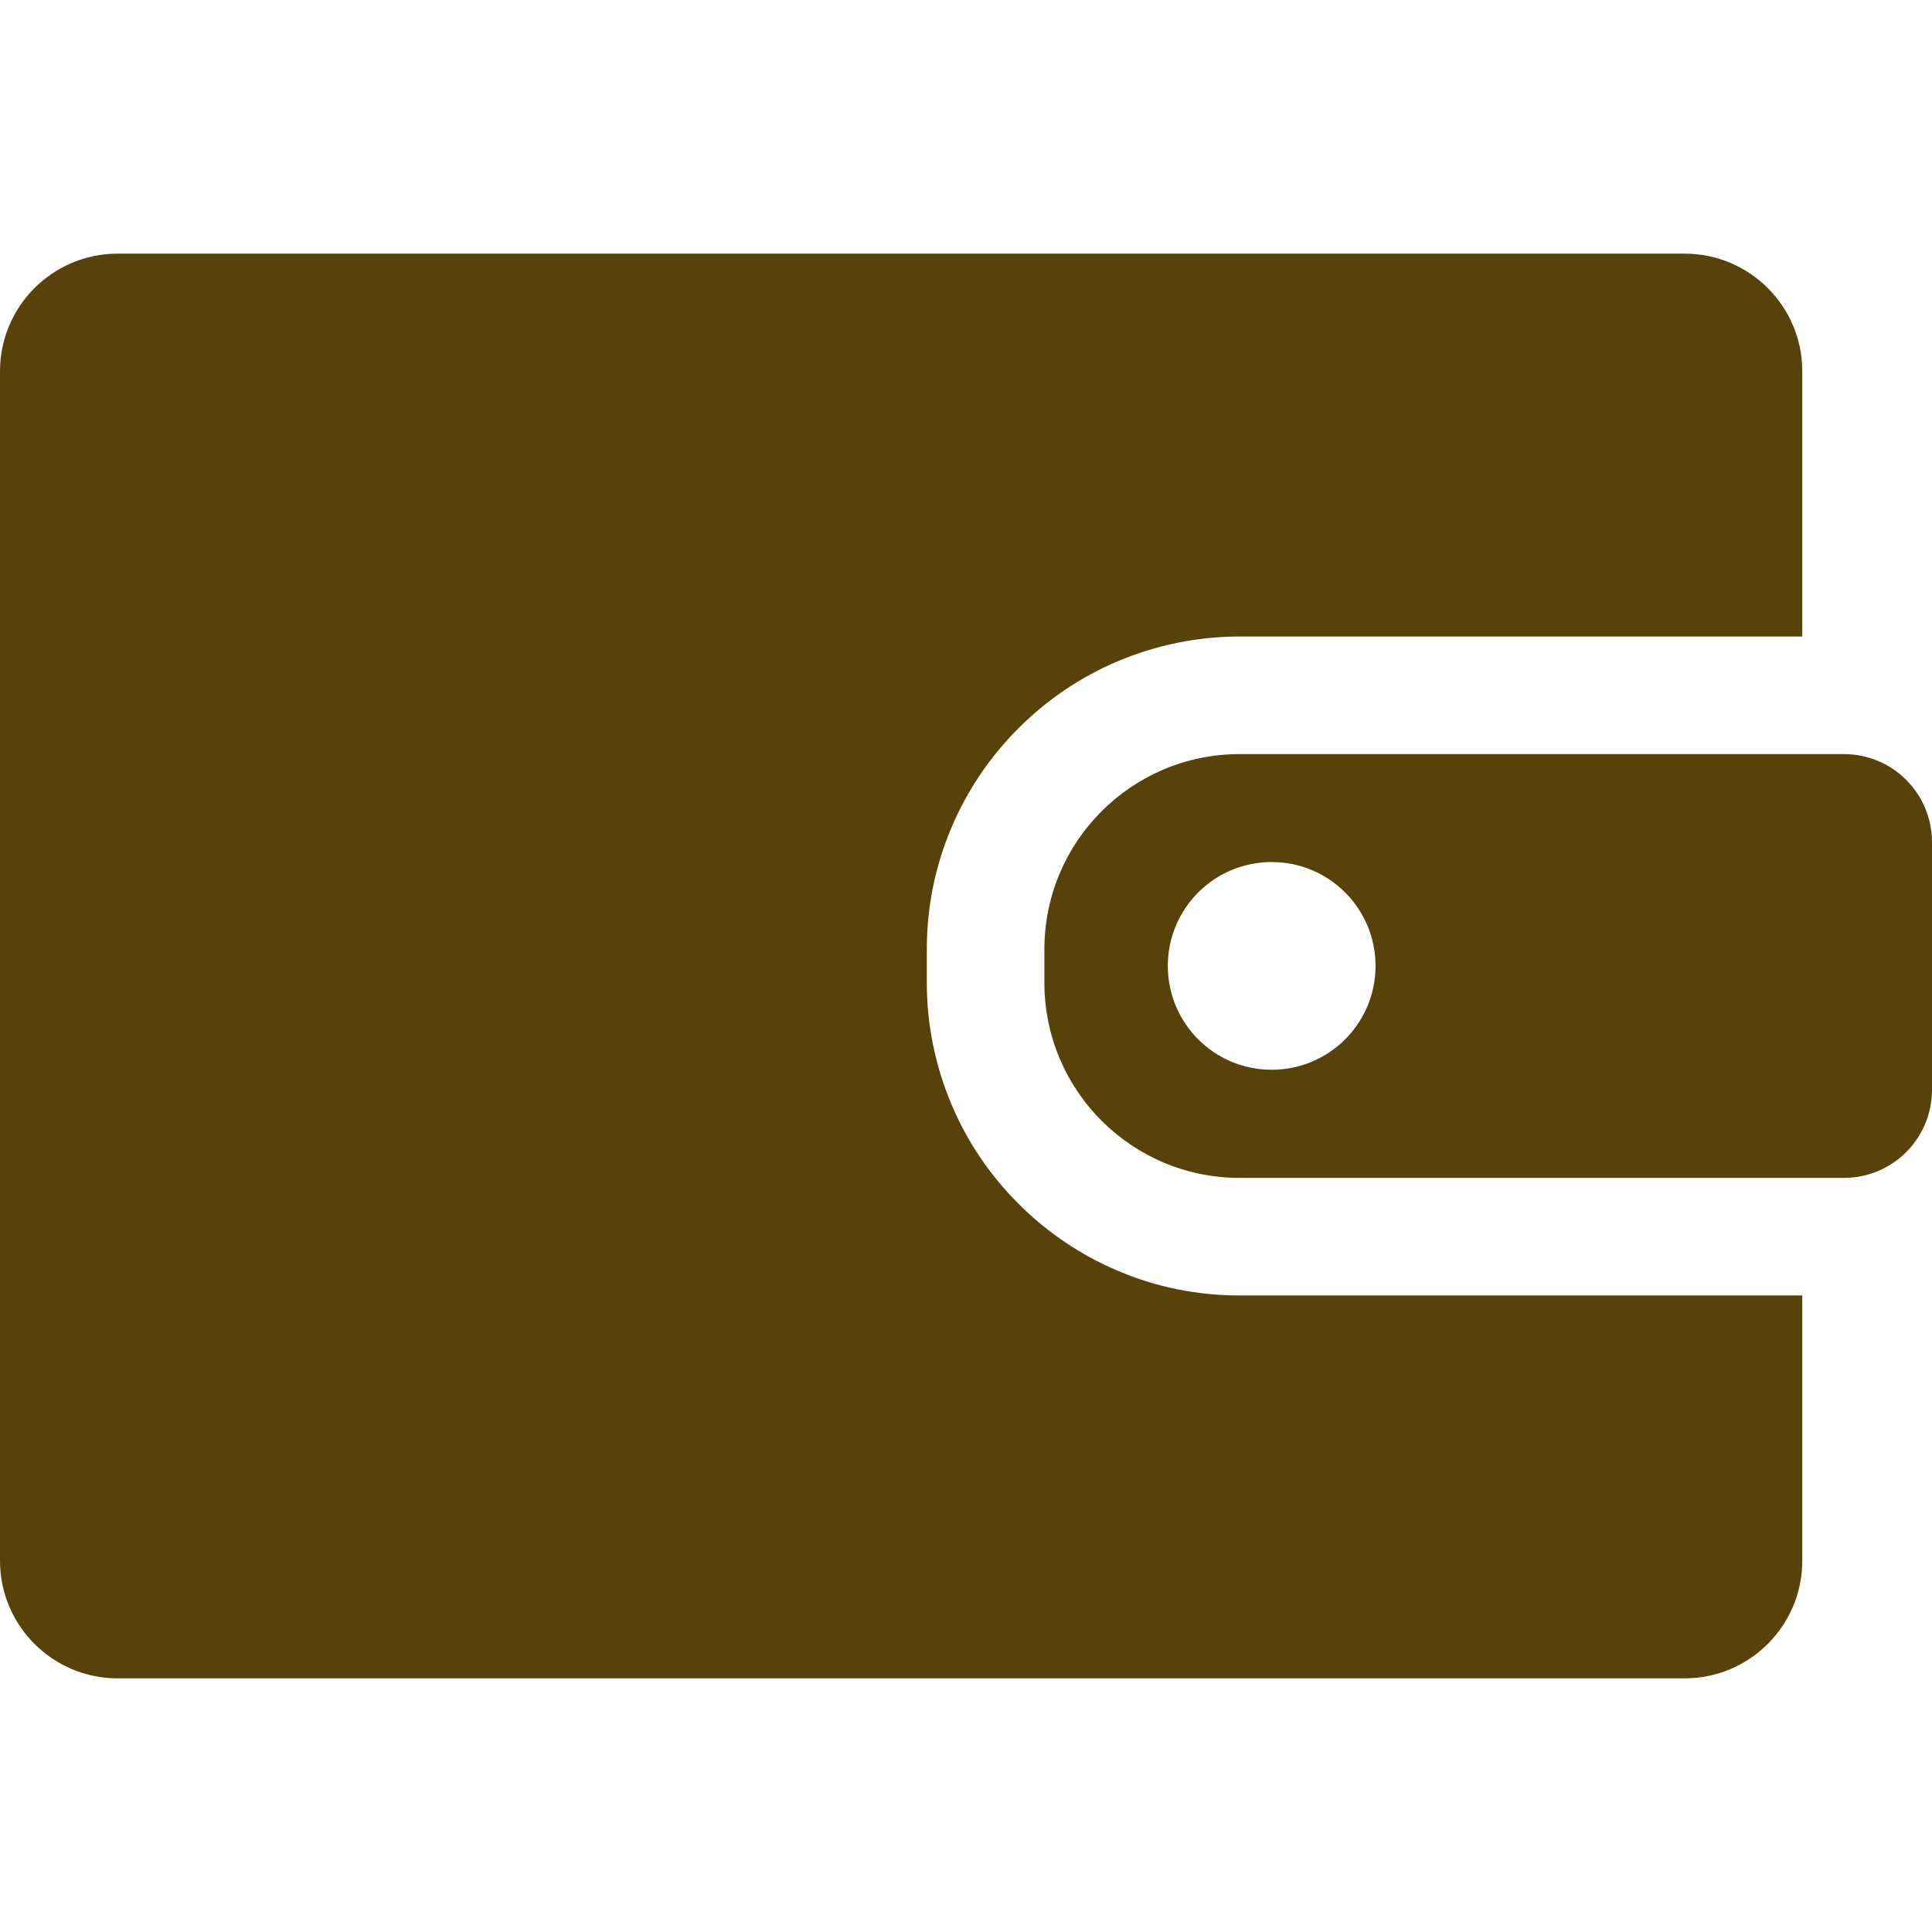 <?xml version="1.0" encoding="UTF-8" standalone="no"?>
<svg
   xmlns:dc="http://purl.org/dc/elements/1.1/"
   xmlns:cc="http://creativecommons.org/ns#"
   xmlns:rdf="http://www.w3.org/1999/02/22-rdf-syntax-ns#"
   xmlns:svg="http://www.w3.org/2000/svg"
   xmlns="http://www.w3.org/2000/svg"
   xmlns:sodipodi="http://sodipodi.sourceforge.net/DTD/sodipodi-0.dtd"
   xmlns:inkscape="http://www.inkscape.org/namespaces/inkscape"
   inkscape:version="1.0 (4035a4fb49, 2020-05-01)"
   sodipodi:docname="wallet.svg"
   xml:space="preserve"
   style="enable-background:new 0 0 986 986;"
   viewBox="0 0 986 986"
   height="986px"
   width="986px"
   y="0px"
   x="0px"
   id="Capa_1"
   version="1.1"><defs
   id="defs41" /><sodipodi:namedview
   inkscape:current-layer="Capa_1"
   inkscape:window-maximized="1"
   inkscape:window-y="-8"
   inkscape:window-x="-8"
   inkscape:cy="493"
   inkscape:cx="493"
   inkscape:zoom="0.55578093"
   showgrid="false"
   id="namedview39"
   inkscape:window-height="715"
   inkscape:window-width="1366"
   inkscape:pageshadow="2"
   inkscape:pageopacity="0"
   guidetolerance="10"
   gridtolerance="10"
   objecttolerance="10"
   borderopacity="1"
   bordercolor="#666666"
   pagecolor="#ffffff" />
<g
   style="fill:#574209;fill-opacity:1"
   id="g6">
	<path
   style="fill:#574209;fill-opacity:1"
   id="path2"
   d="M60,856.55h799.8c33.101,0,60-26.9,60-60v-135.4H632.7c-21.5,0-42.5-4.199-62.2-12.6c-19-8-36.1-19.6-50.7-34.199   c-14.6-14.6-26.2-31.701-34.2-50.701C477.3,543.95,473,522.95,473,501.45v-16.9c0-21.5,4.2-42.5,12.6-62.2   c8-19,19.601-36.1,34.2-50.7c14.601-14.6,31.7-26.2,50.7-34.2c19.7-8.3,40.7-12.6,62.2-12.6h287.1v-135.4c0-33.1-26.899-60-60-60   H60c-33.1,0-60,26.9-60,60v607.1C0,829.649,26.9,856.55,60,856.55z" />
	<path
   style="fill:#574209;fill-opacity:1"
   id="path4"
   d="M986,429.85c0-24.9-20.1-45-45-45h-21.2H632.7c-55.101,0-99.7,44.6-99.7,99.7v16.9c0,55.1,44.6,99.699,99.7,99.699h287.1   H941c24.9,0,45-20.1,45-45V429.85z M649,545.95c-29.3,0-53-23.699-53-53c0-29.3,23.7-53,53-53s53,23.7,53,53   C702,522.251,678.3,545.95,649,545.95z" />
</g>
<g
   style="fill:#574209;fill-opacity:1"
   id="g8">
</g>
<g
   style="fill:#574209;fill-opacity:1"
   id="g10">
</g>
<g
   style="fill:#574209;fill-opacity:1"
   id="g12">
</g>
<g
   style="fill:#574209;fill-opacity:1"
   id="g14">
</g>
<g
   style="fill:#574209;fill-opacity:1"
   id="g16">
</g>
<g
   style="fill:#574209;fill-opacity:1"
   id="g18">
</g>
<g
   style="fill:#574209;fill-opacity:1"
   id="g20">
</g>
<g
   style="fill:#574209;fill-opacity:1"
   id="g22">
</g>
<g
   style="fill:#574209;fill-opacity:1"
   id="g24">
</g>
<g
   style="fill:#574209;fill-opacity:1"
   id="g26">
</g>
<g
   style="fill:#574209;fill-opacity:1"
   id="g28">
</g>
<g
   style="fill:#574209;fill-opacity:1"
   id="g30">
</g>
<g
   style="fill:#574209;fill-opacity:1"
   id="g32">
</g>
<g
   style="fill:#574209;fill-opacity:1"
   id="g34">
</g>
<g
   style="fill:#574209;fill-opacity:1"
   id="g36">
</g>
</svg>
